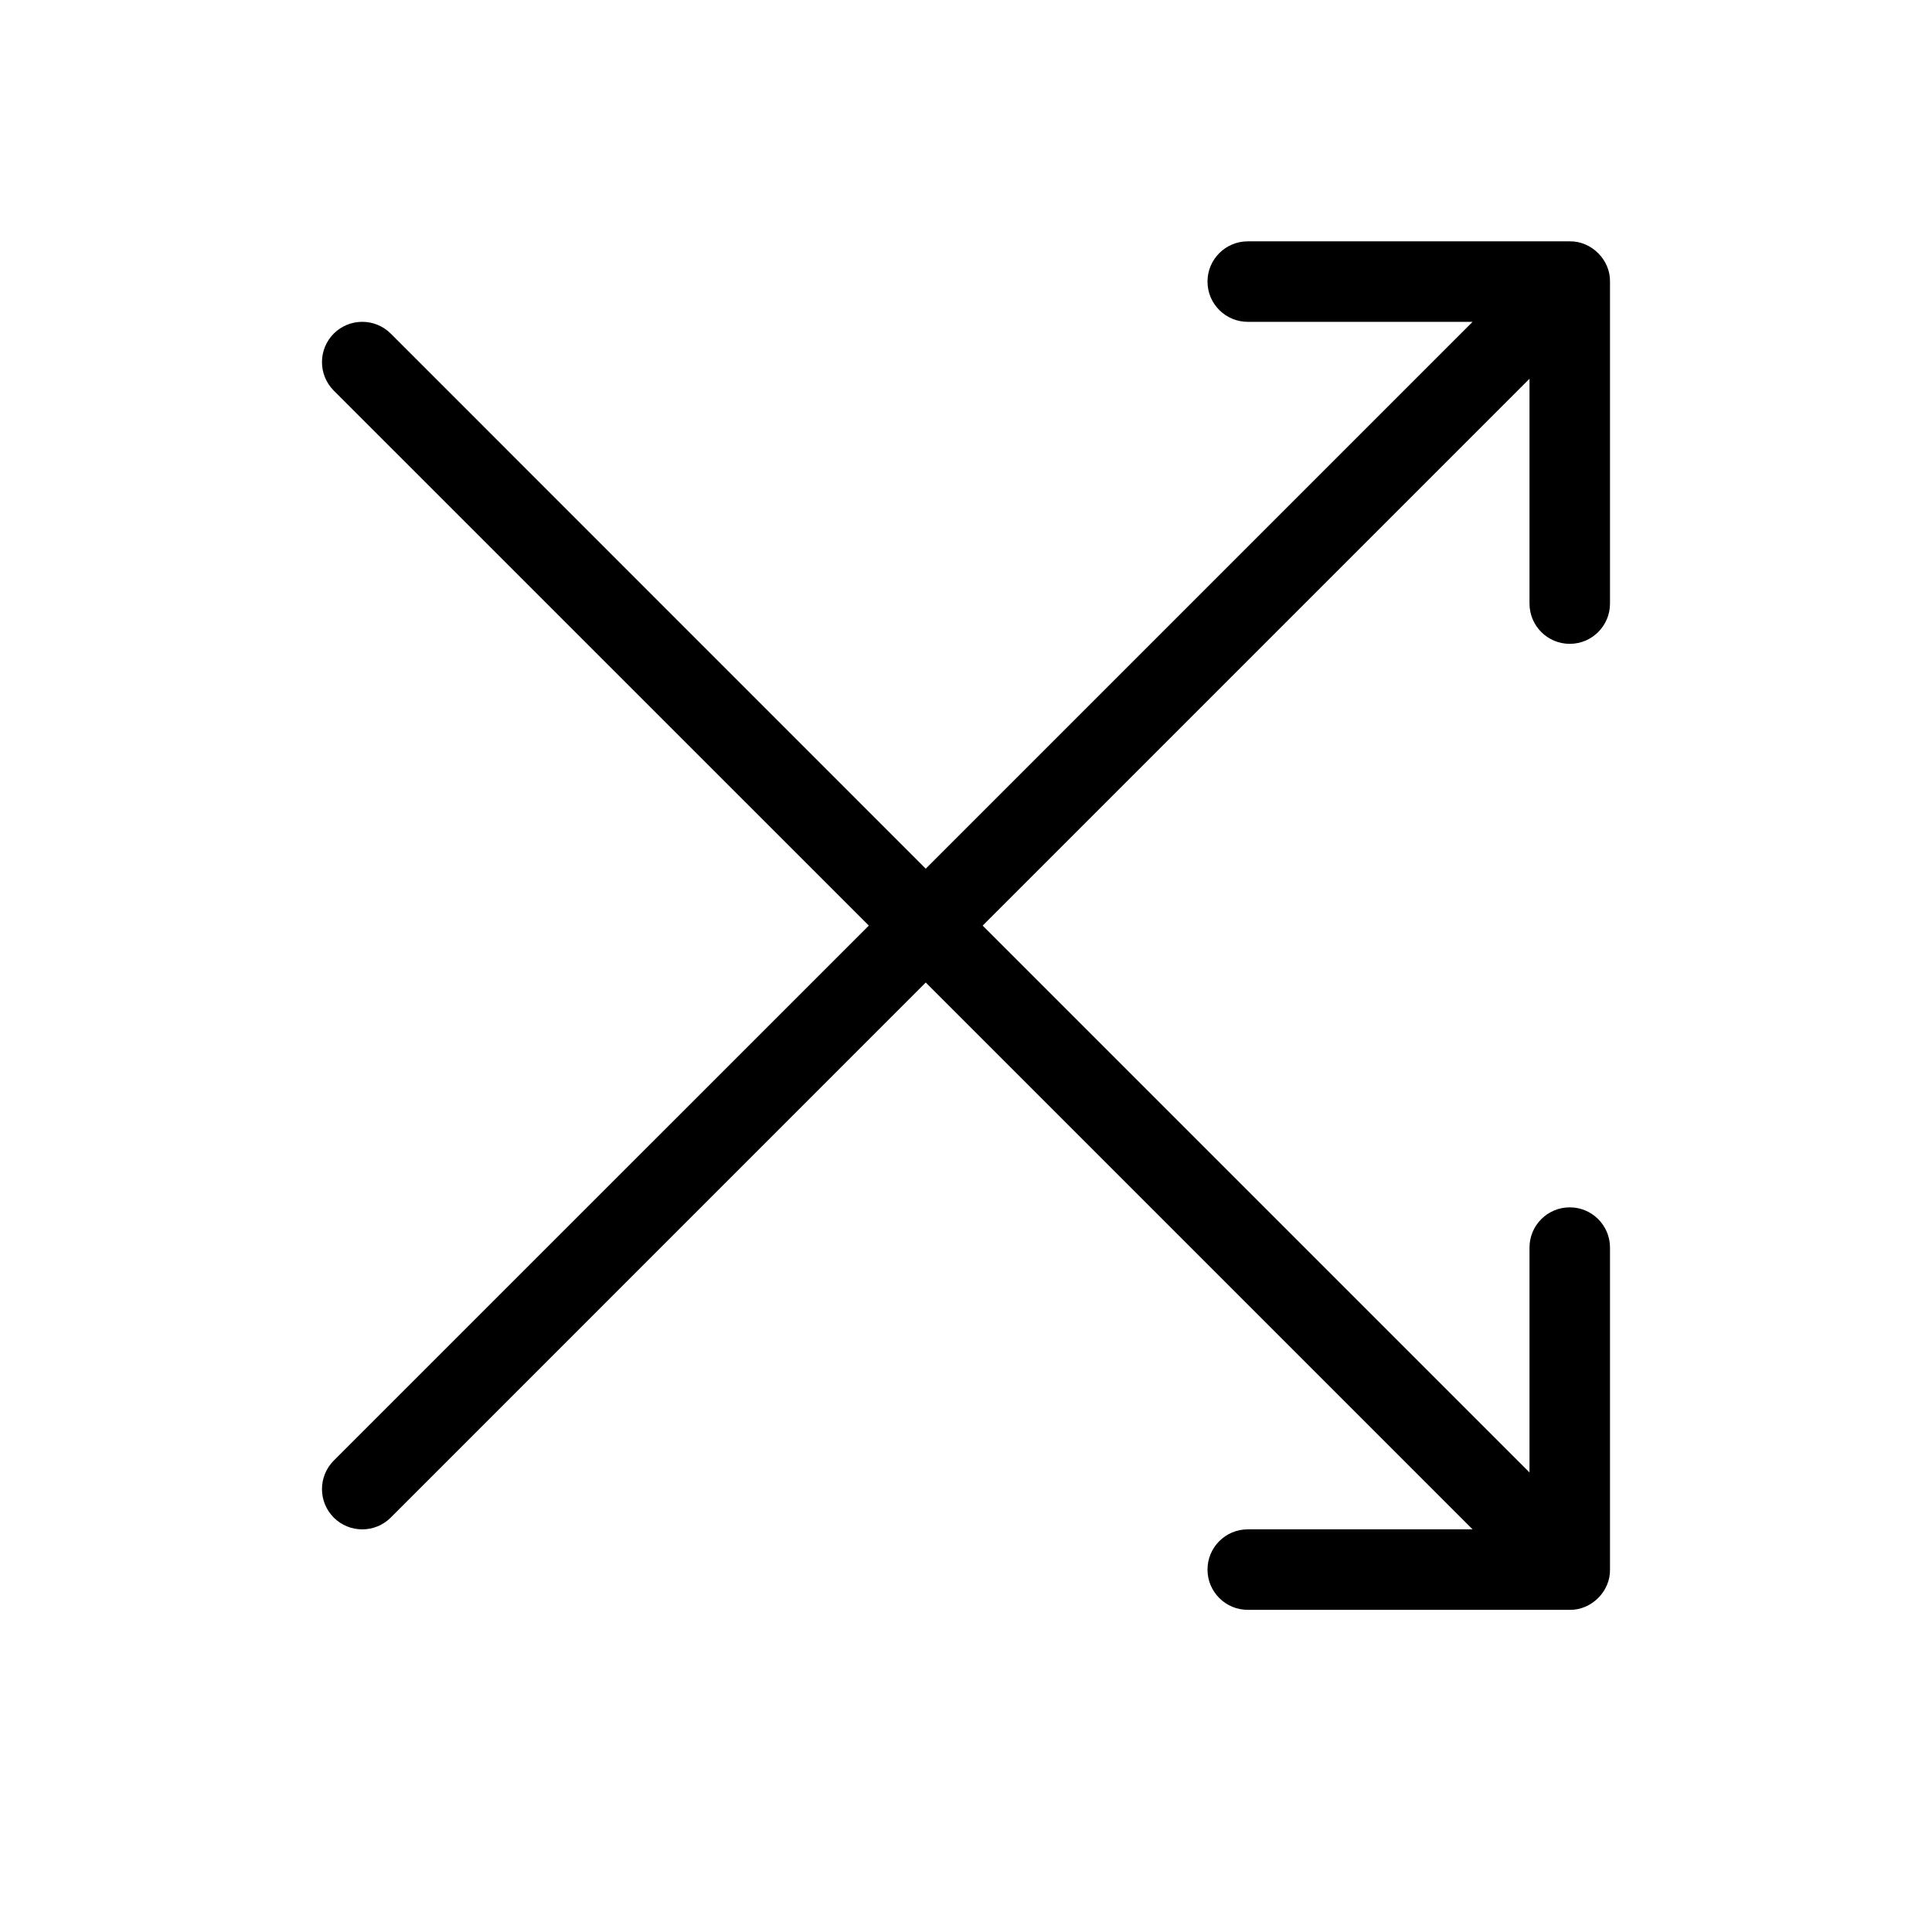 <svg height="512" viewBox="0 0 24 24" width="512" xmlns="http://www.w3.org/2000/svg"><g id="sort/intersect-right" fill="none" fill-rule="evenodd"><path id="Fill-202" d="m19.5 7.998c.276 0 .5-.224.5-.5v-3.998c.006-.271-.23-.507-.501-.502h-3.999c-.276 0-.5.224-.5.5s.224.5.5.5h2.793l-6.793 6.793-6.646-6.647c-.196-.195-.512-.195-.708 0-.195.196-.195.512 0 .708l6.647 6.646-6.647 6.646c-.195.196-.195.512 0 .708.196.195.512.195.708 0l6.646-6.647 6.793 6.793h-2.793c-.276 0-.5.224-.5.5s.224.5.5.5h3.999c.271.005.507-.231.501-.502v-3.998c0-.276-.224-.5-.5-.5s-.5.224-.5.5v2.793l-6.793-6.793 6.793-6.793v2.793c0 .276.224.5.5.5" fill="rgb(0,0,0)"/></g></svg>